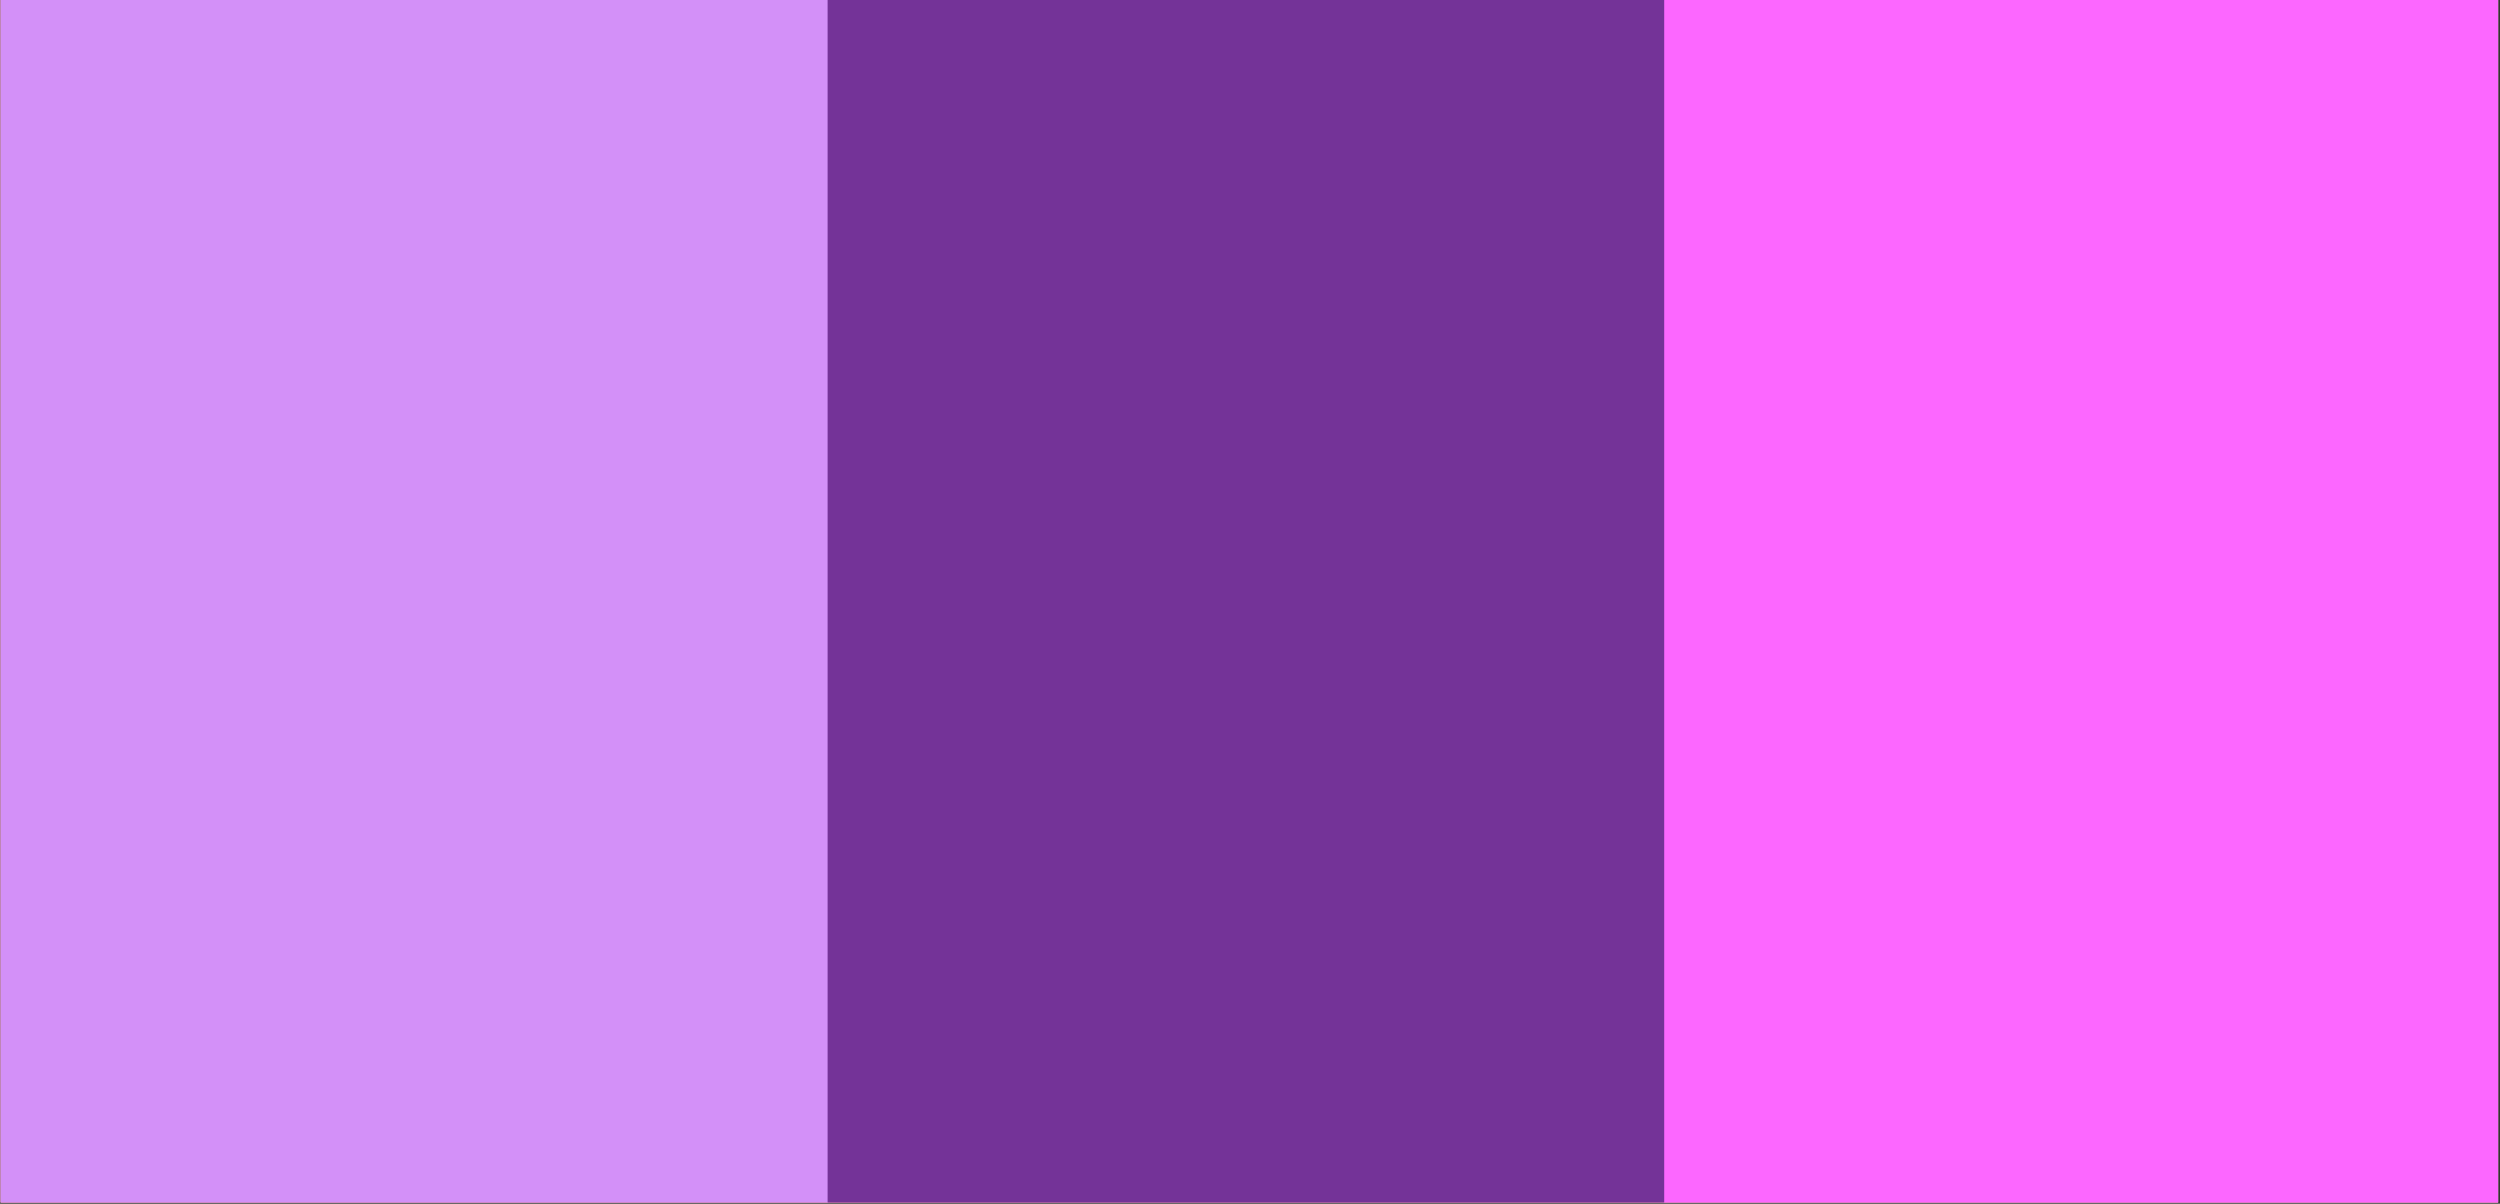 <?xml version="1.0" encoding="UTF-8"?><svg xmlns="http://www.w3.org/2000/svg" xmlns:xlink="http://www.w3.org/1999/xlink" width="1012.5" zoomAndPan="magnify" viewBox="0 0 1012.5 487.5" height="487.5" preserveAspectRatio="xMidYMid meet" version="1.0"><rect x="0" y="0" width="1012.5" height="487.5" fill="#333333" stroke="none"/><defs><clipPath id="clip-0"><path d="M 0.27 0 L 1011.73 0 L 1011.73 487 L 0.27 487 Z M 0.27 0 " clip-rule="nonzero"/></clipPath><clipPath id="clip-1"><path d="M 673 0 L 1011.73 0 L 1011.73 487 L 673 487 Z M 673 0 " clip-rule="nonzero"/></clipPath><clipPath id="clip-2"><path d="M 0.27 0 L 336 0 L 336 487 L 0.27 487 Z M 0.27 0 " clip-rule="nonzero"/></clipPath><clipPath id="clip-3"><path d="M 335 0 L 674 0 L 674 487 L 335 487 Z M 335 0 " clip-rule="nonzero"/></clipPath></defs><g clip-path="url(#clip-0)"><path fill="rgb(100%, 100%, 100%)" d="M 0.27 0 L 1012.23 0 L 1012.23 493.988 L 0.27 493.988 Z M 0.27 0 " fill-opacity="1" fill-rule="nonzero"/><path fill="rgb(100%, 100%, 100%)" d="M 0.27 0 L 1012.23 0 L 1012.23 487.242 L 0.27 487.242 Z M 0.27 0 " fill-opacity="1" fill-rule="nonzero"/><path fill="rgb(84.709%, 21.57%, 44.71%)" d="M 0.27 0 L 1012.23 0 L 1012.23 487.242 L 0.27 487.242 Z M 0.27 0 " fill-opacity="1" fill-rule="nonzero"/></g><g clip-path="url(#clip-1)"><path fill="rgb(98.819%, 40.388%, 100%)" d="M 673.707 0.008 L 1012.527 0.008 L 1012.527 487.234 L 673.707 487.234 Z M 673.707 0.008 " fill-opacity="1" fill-rule="nonzero"/></g><g clip-path="url(#clip-2)"><path fill="rgb(82.75%, 56.47%, 97.249%)" d="M -3.344 0.008 L 335.477 0.008 L 335.477 487.234 L -3.344 487.234 Z M -3.344 0.008 " fill-opacity="1" fill-rule="nonzero"/></g><g clip-path="url(#clip-3)"><path fill="rgb(45.49%, 20%, 59.61%)" d="M 335.18 0.008 L 674 0.008 L 674 487.234 L 335.18 487.234 Z M 335.18 0.008 " fill-opacity="1" fill-rule="nonzero"/></g></svg>